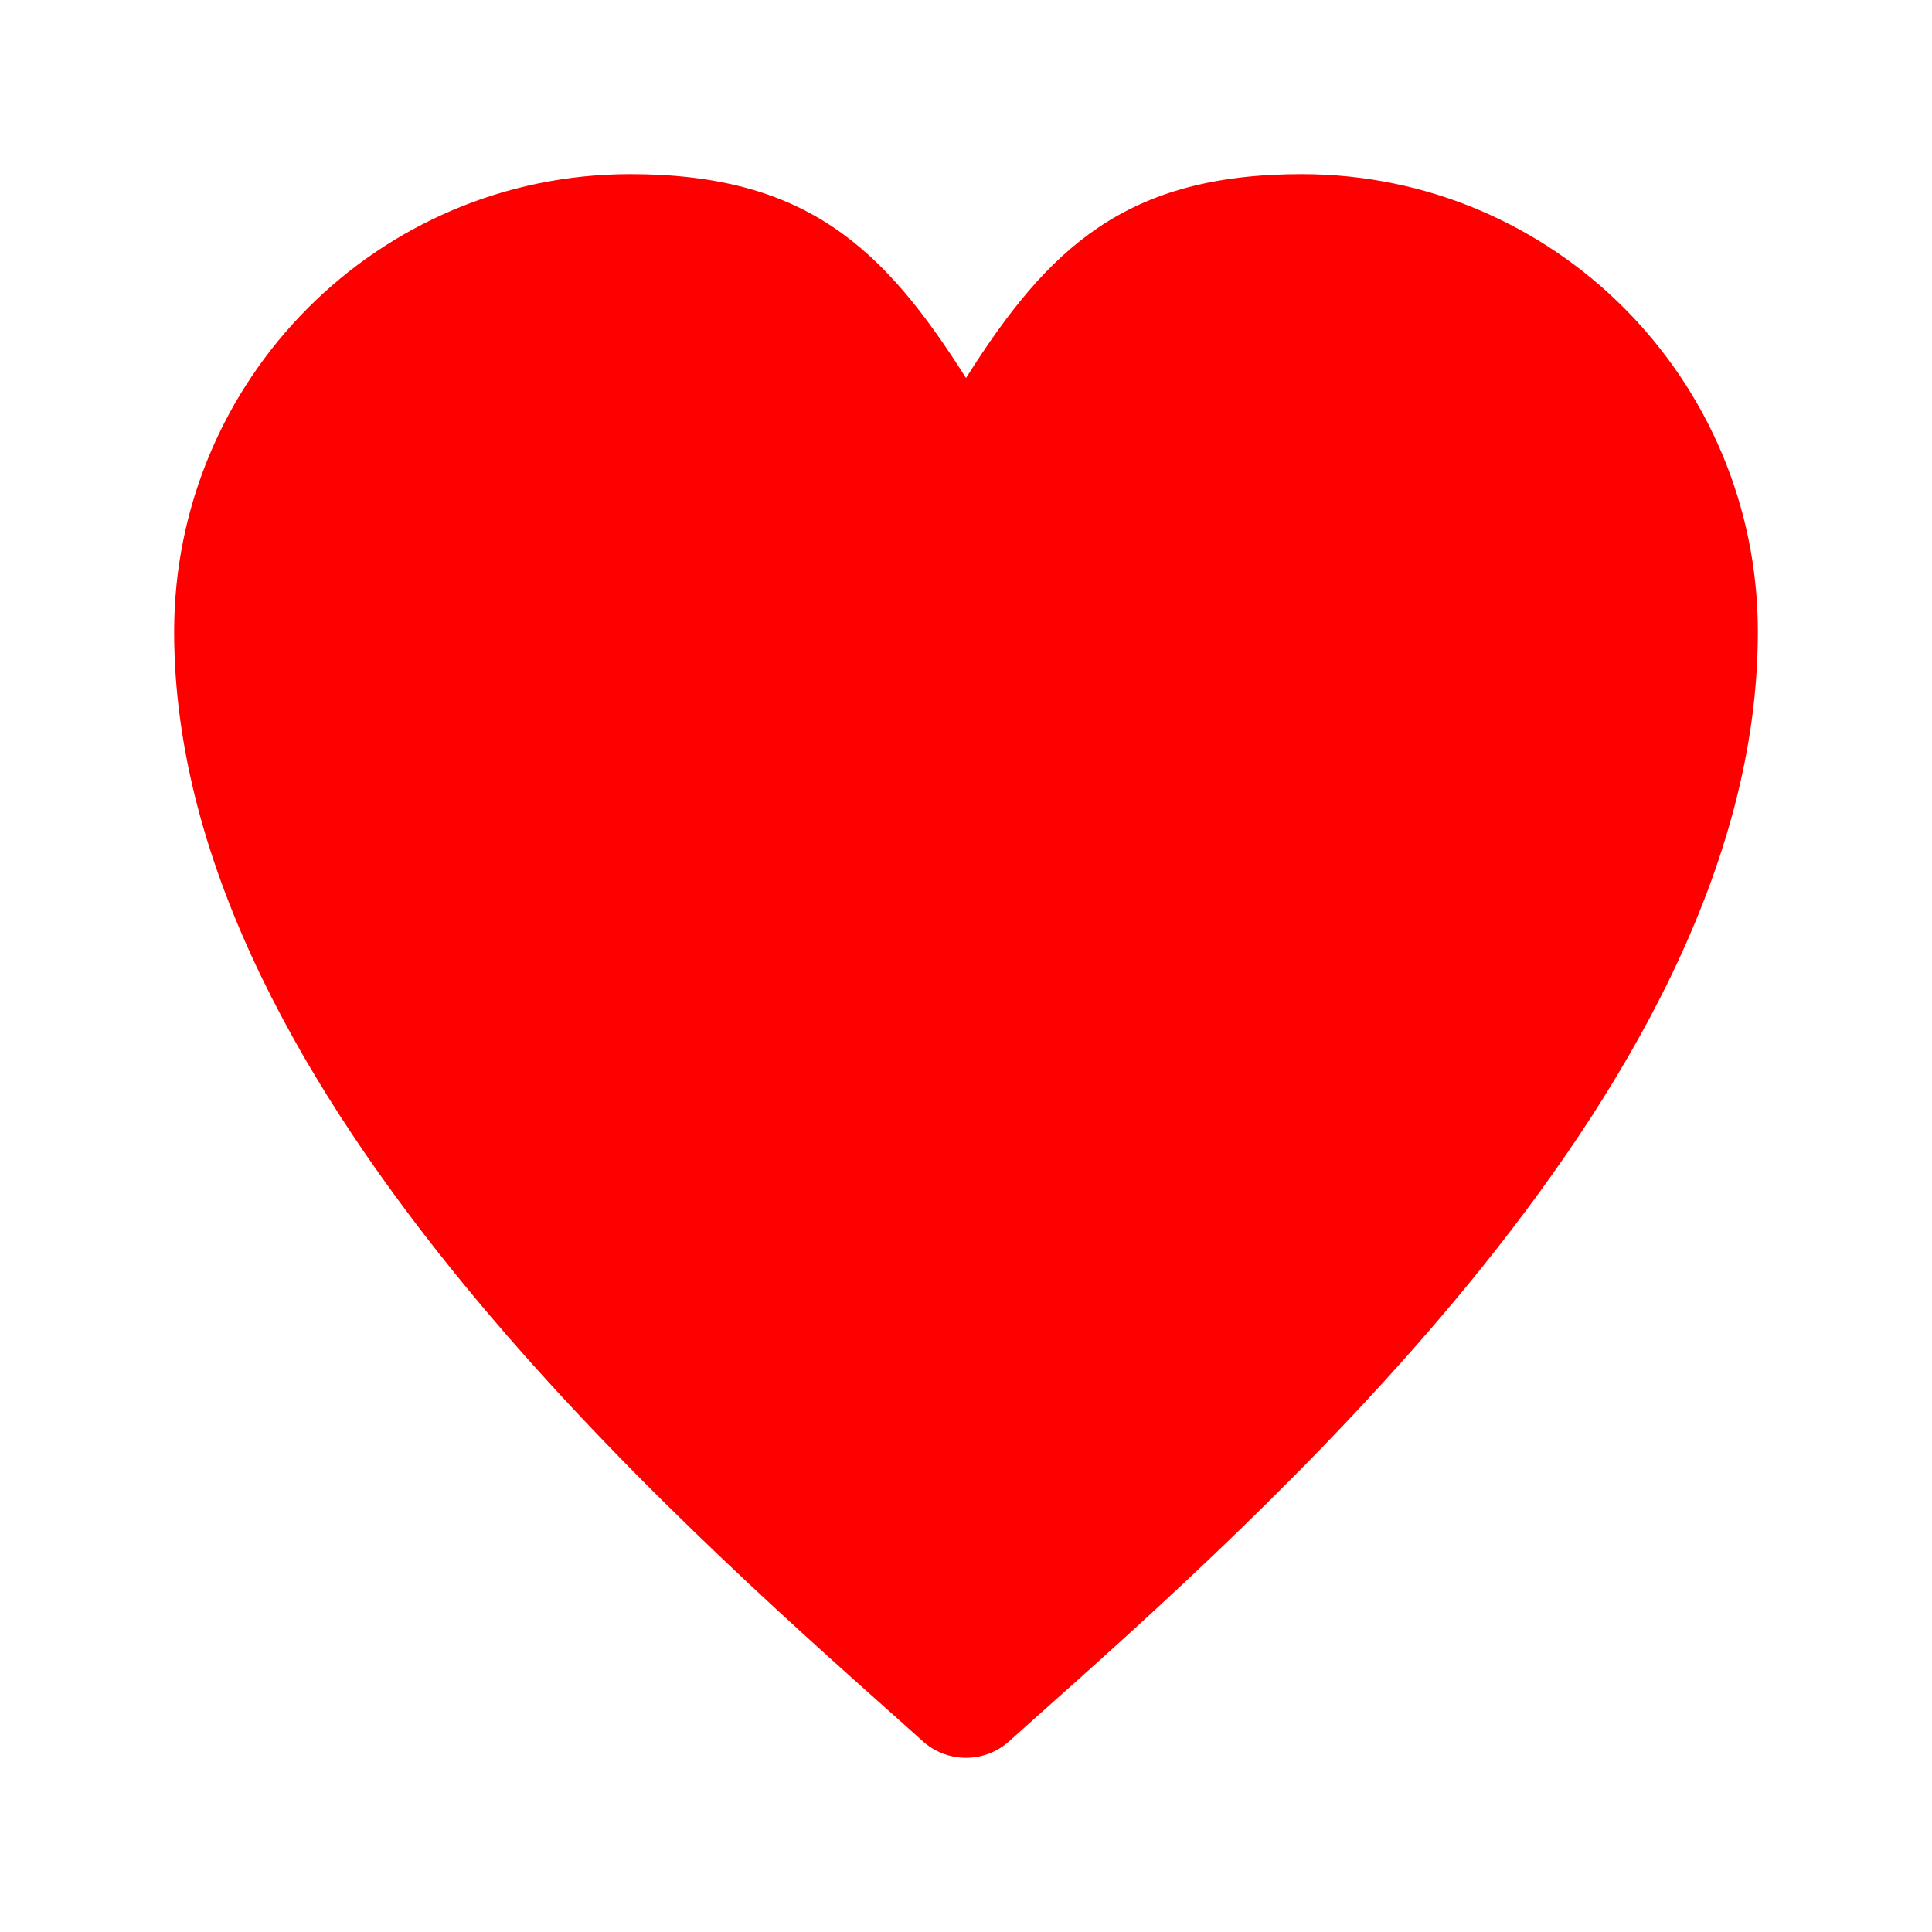 <?xml version="1.0" standalone="no"?>
        <!DOCTYPE svg PUBLIC "-//W3C//DTD SVG 1.1//EN" 
        "http://www.w3.org/Graphics/SVG/1.1/DTD/svg11.dtd"> <svg style="color: red" width="40" height="40" viewBox="0 0 15 15" fill="red" xmlns="http://www.w3.org/2000/svg"> <path fill-rule="evenodd" clip-rule="evenodd" d="M1.352 4.905C1.352 2.945 2.936 1.352 4.893 1.352C6.258 1.352 6.861 1.923 7.5 2.935C8.139 1.923 8.742 1.352 10.107 1.352C12.064 1.352 13.648 2.945 13.648 4.905C13.648 6.74 12.601 8.505 11.401 9.969C10.264 11.356 8.922 12.551 8.006 13.366C7.946 13.419 7.889 13.471 7.833 13.521C7.643 13.69 7.357 13.69 7.167 13.521C7.111 13.471 7.054 13.419 6.994 13.366C6.078 12.551 4.736 11.356 3.599 9.969C2.399 8.505 1.352 6.74 1.352 4.905Z" fill="red"></path> </svg>  